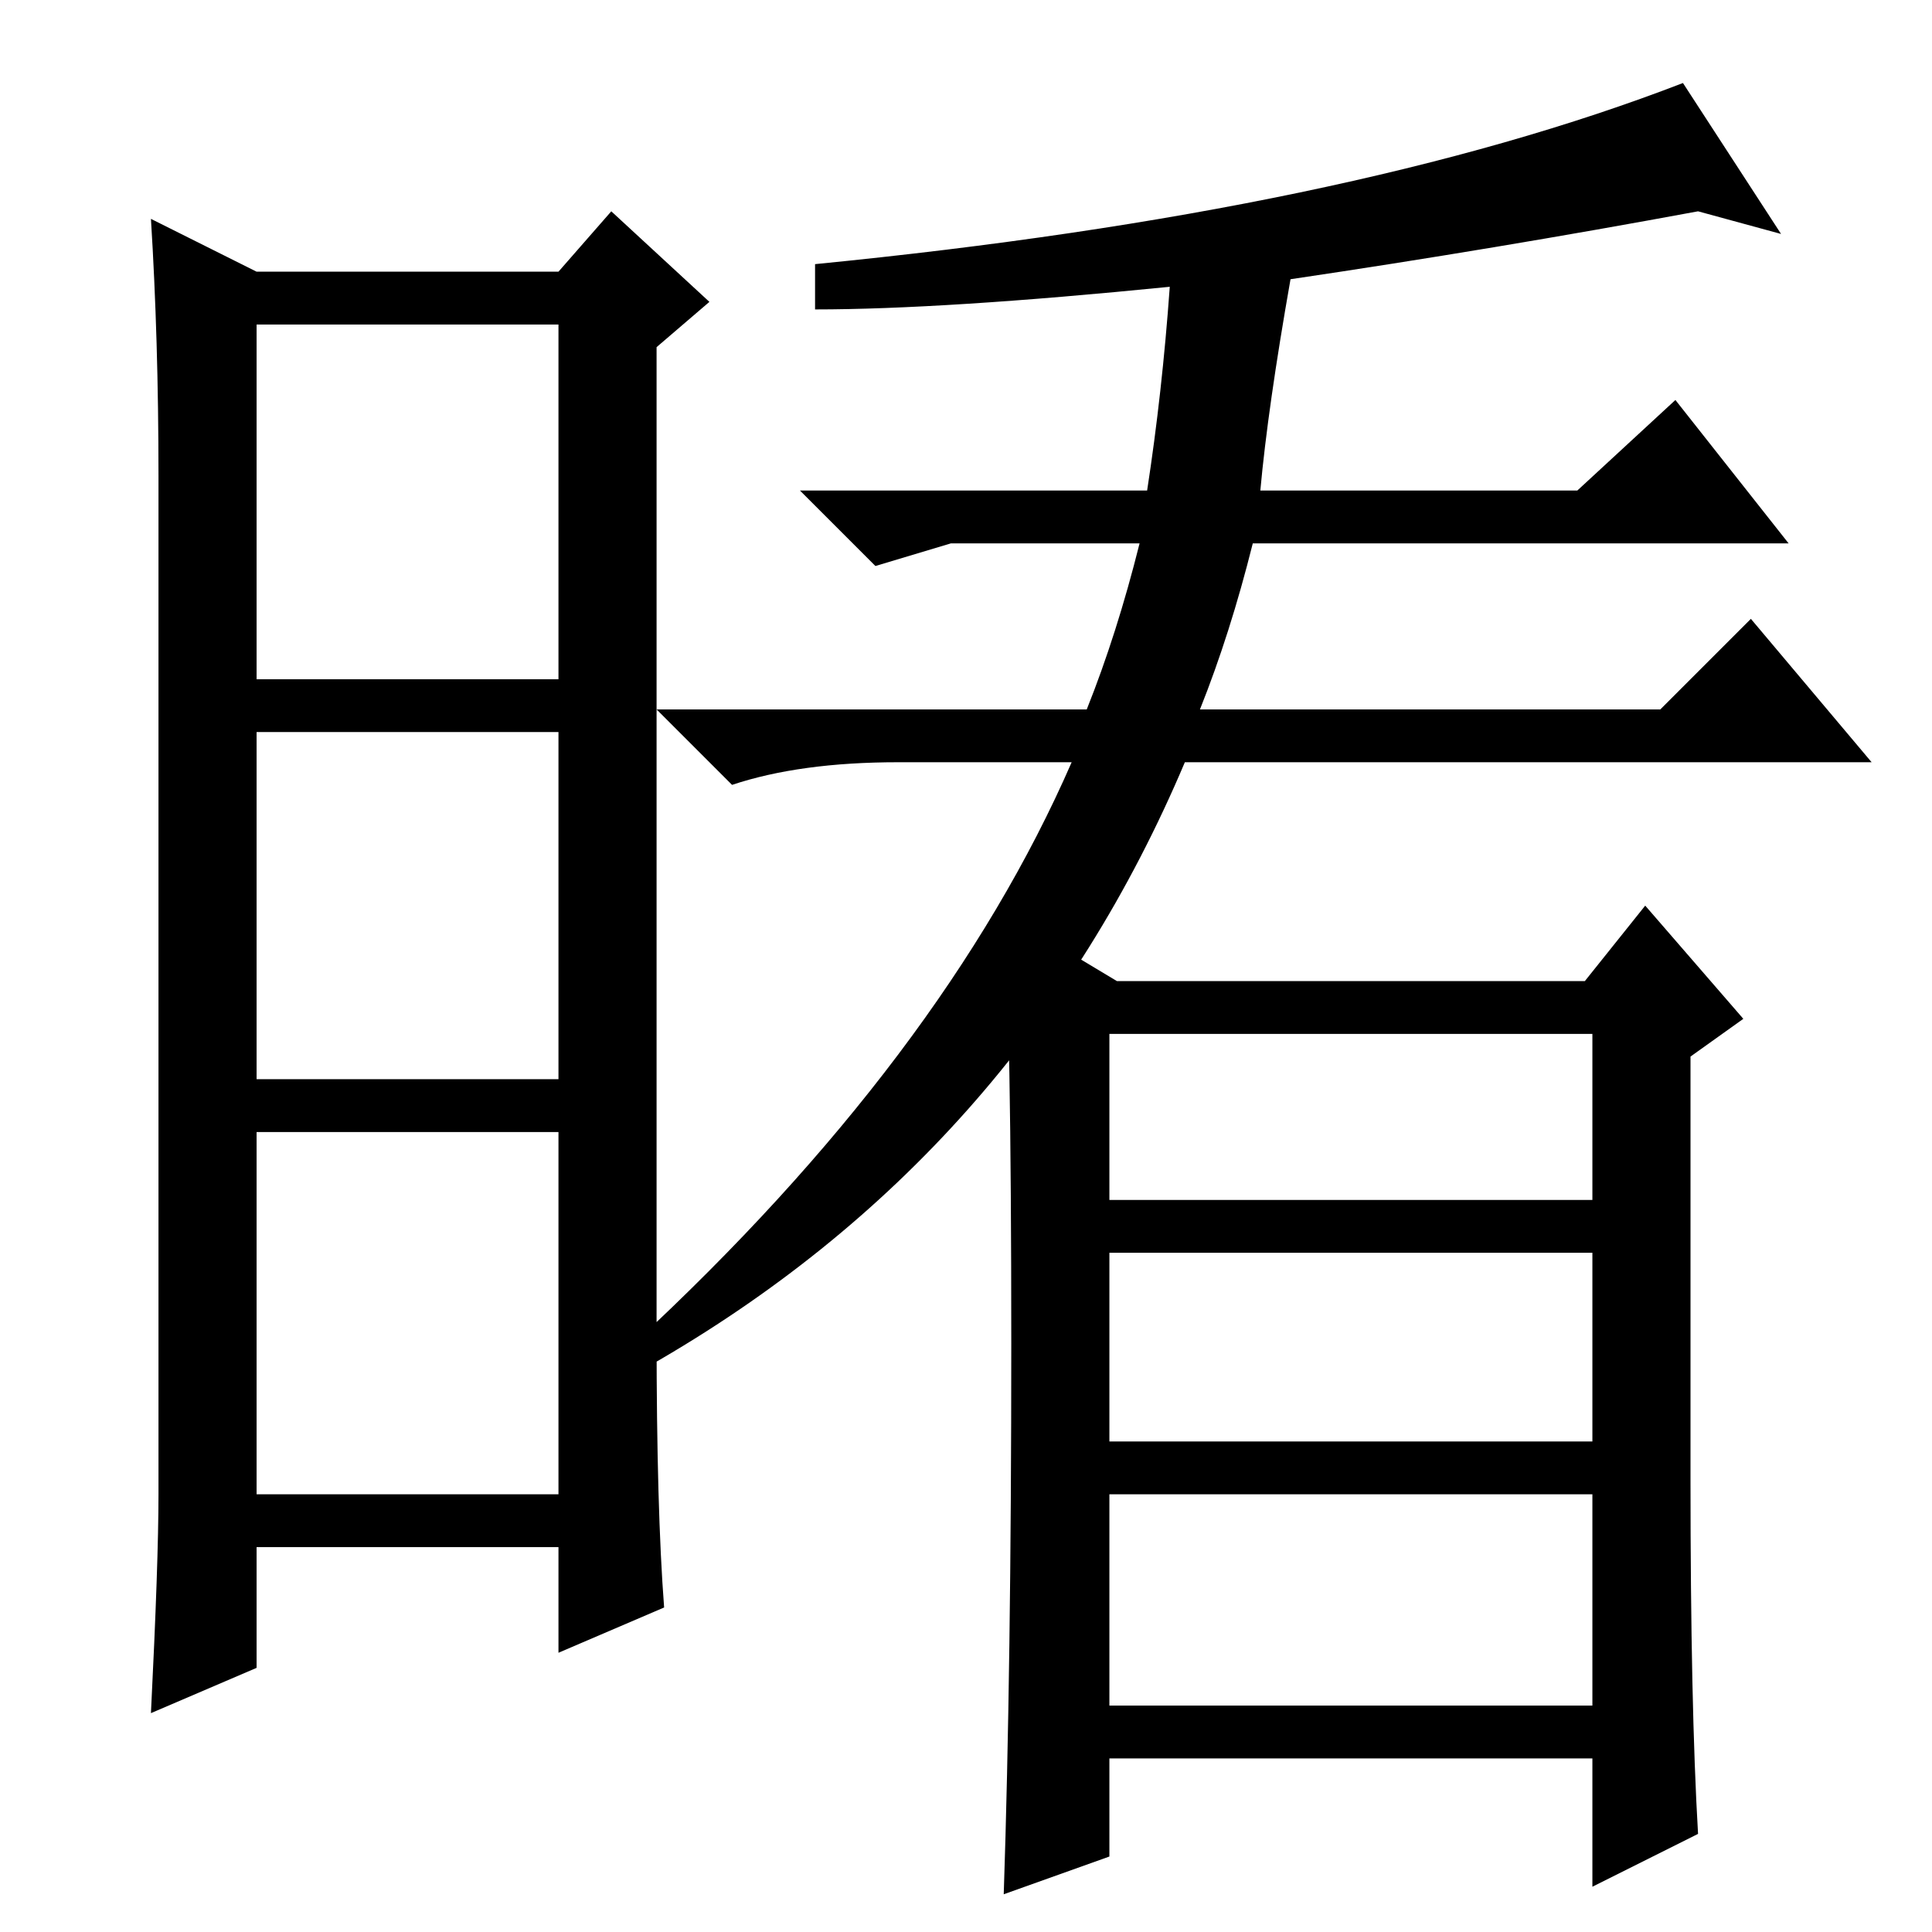 <?xml version="1.0" standalone="no"?>
<!DOCTYPE svg PUBLIC "-//W3C//DTD SVG 1.1//EN" "http://www.w3.org/Graphics/SVG/1.1/DTD/svg11.dtd" >
<svg xmlns="http://www.w3.org/2000/svg" xmlns:xlink="http://www.w3.org/1999/xlink" version="1.1" viewBox="0 -36 256 256">
  <g transform="matrix(1 0 0 -1 0 220)">
   <path fill="currentColor"
d="M87 79q0 -23 1 -36l-14 -6v14h-40v-16l-14 -6q1 20 1 29v135q0 18 -1 34l14 -7h40l7 8l13 -12l-7 -6v-131zM34 166h40v47h-40v-47zM34 113h40v46h-40v-46zM34 58h40v48h-40v-48zM86 75l-2 3q41 38 58 77h-23q-13 0 -22 -3l-10 10h57q4 10 7 22h-25l-10 -3l-10 10h46
q2 13 3 27q-30 -3 -47 -3v6q71 7 115 24l13 -20l-11 3q-27 -5 -54 -9q-3 -17 -4 -28h42l13 12l15 -19h-71q-3 -12 -7 -22h61l12 12l16 -19h-91q-22 -52 -71 -80zM147 30h64v28h-64v-28zM225 13l-14 -7v17h-64v-13l-14 -5q1 30 1 73t-1 57l15 -9h62l8 10l13 -15l-7 -5v-56
q0 -30 1 -47zM147 97h64v22h-64v-22zM147 65h64v25h-64v-25z" />
  </g>

</svg>
